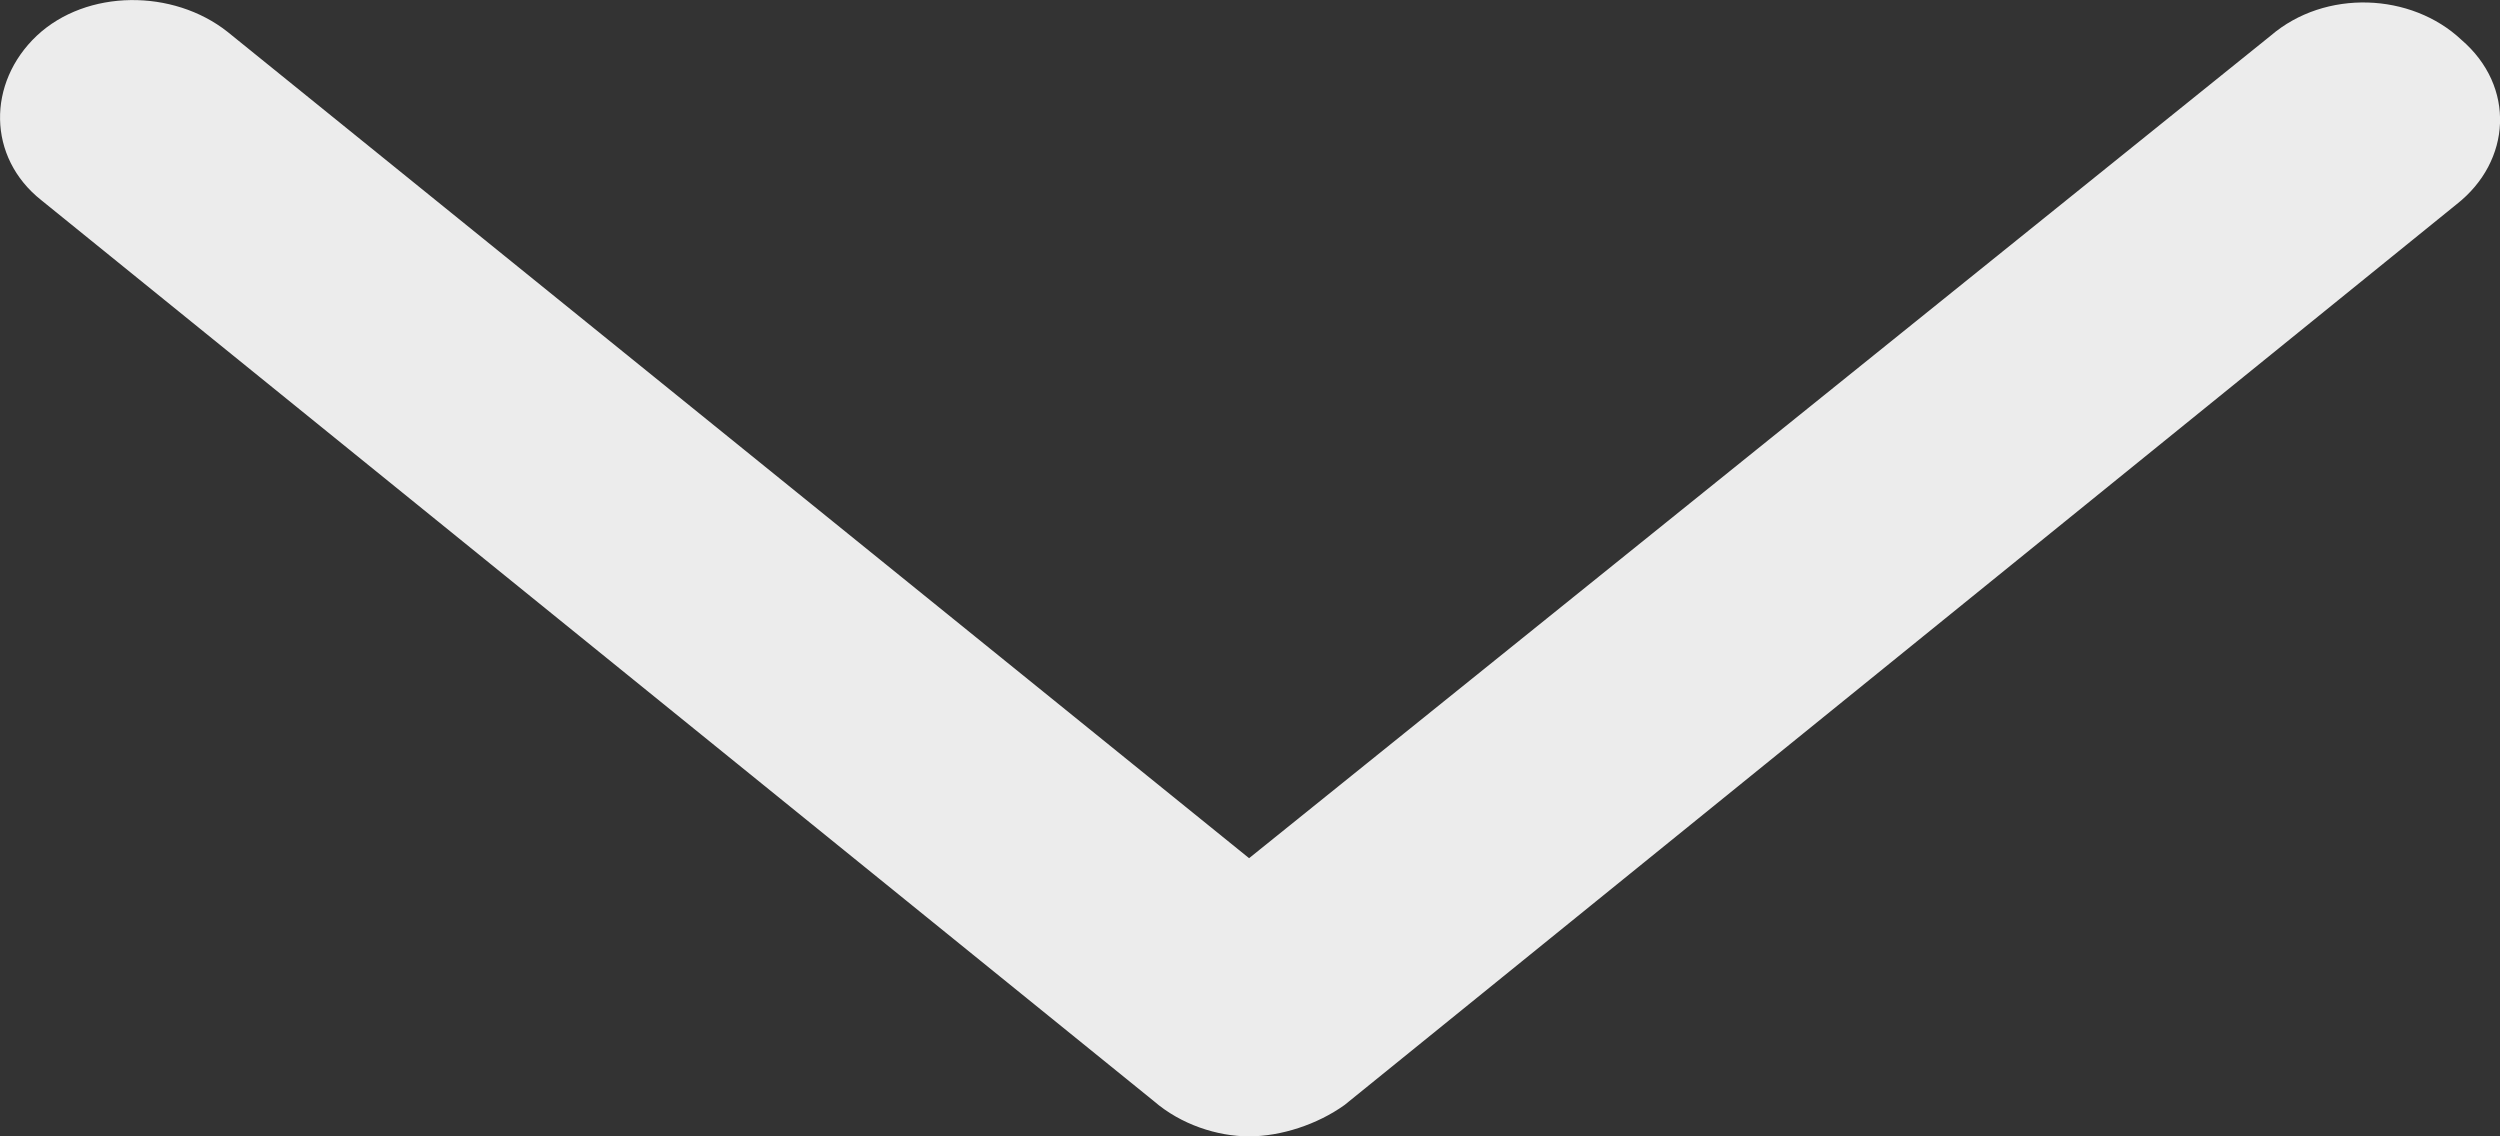 <svg width="11" height="5" viewBox="0 0 11 5" fill="none" xmlns="http://www.w3.org/2000/svg">
<rect x="0" y="0" width="11" height="5" fill="#333333" stroke="none"/>
<path d="M5.496 5C5.636 5 5.796 4.948 5.916 4.862L10.81 0.898C11.05 0.709 11.07 0.381 10.83 0.175C10.61 -0.032 10.231 -0.049 9.991 0.157L5.496 3.776L1.001 0.14C0.762 -0.049 0.382 -0.049 0.162 0.157C-0.057 0.364 -0.057 0.692 0.182 0.881L5.077 4.845C5.196 4.948 5.356 5 5.496 5Z" fill="#ECECEC"/>
</svg>
